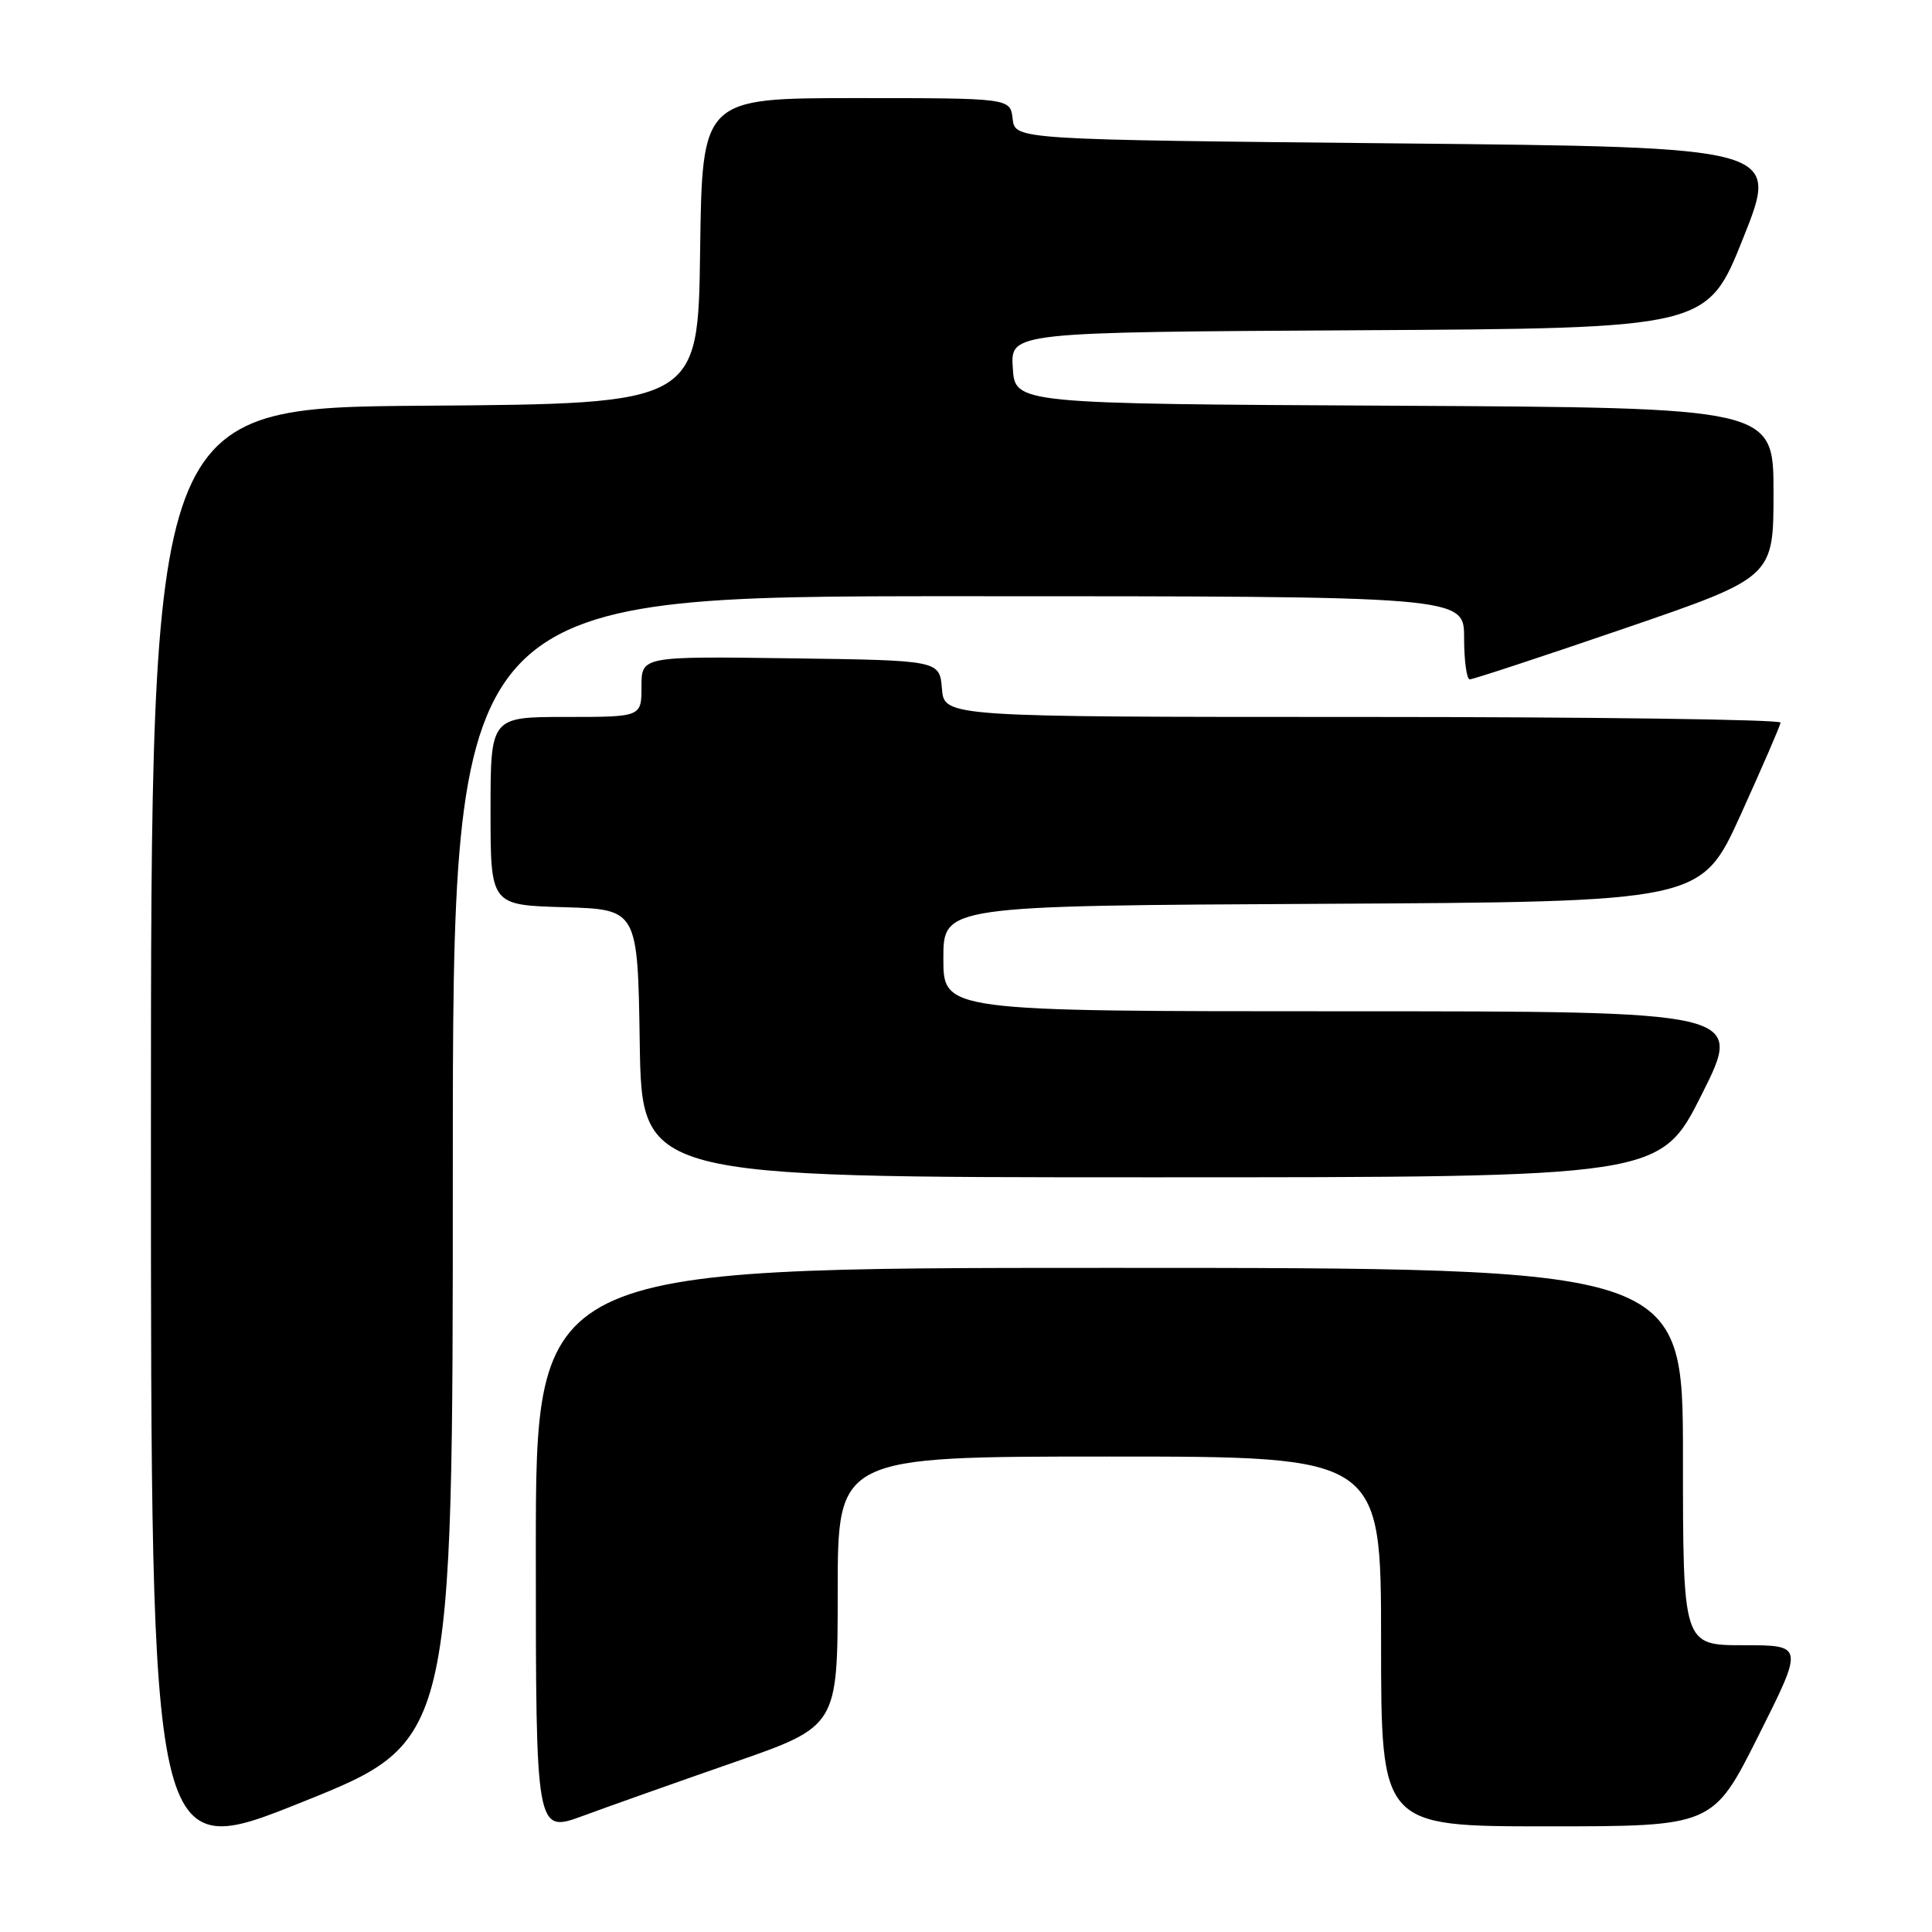 <?xml version="1.0" encoding="UTF-8" standalone="no"?>
<!DOCTYPE svg PUBLIC "-//W3C//DTD SVG 1.1//EN" "http://www.w3.org/Graphics/SVG/1.1/DTD/svg11.dtd" >
<svg xmlns="http://www.w3.org/2000/svg" xmlns:xlink="http://www.w3.org/1999/xlink" version="1.1" viewBox="0 0 256 256">
 <g >
 <path fill="currentColor"
d=" M 60.00 154.89 C 60.00 79.00 60.00 79.00 127.00 79.00 C 194.00 79.00 194.00 79.00 194.00 84.50 C 194.00 87.53 194.34 90.01 194.75 90.02 C 195.16 90.03 204.39 86.99 215.25 83.27 C 235.00 76.50 235.00 76.50 235.00 65.26 C 235.00 54.02 235.00 54.02 184.75 53.76 C 134.50 53.50 134.50 53.50 134.20 48.76 C 133.89 44.02 133.89 44.02 180.05 43.76 C 226.22 43.50 226.22 43.50 231.00 31.50 C 235.79 19.50 235.79 19.50 185.14 19.00 C 134.50 18.50 134.50 18.50 134.18 15.75 C 133.87 13.00 133.87 13.00 113.45 13.00 C 93.04 13.00 93.04 13.00 92.77 33.25 C 92.50 53.50 92.50 53.50 56.25 53.76 C 20.00 54.02 20.00 54.02 20.00 150.43 C 20.00 246.83 20.00 246.83 40.00 238.80 C 60.00 230.78 60.00 230.78 60.00 154.89 Z  M 97.25 233.52 C 111.00 228.74 111.00 228.74 111.00 210.87 C 111.00 193.00 111.00 193.00 147.00 193.00 C 183.00 193.00 183.00 193.00 183.00 217.50 C 183.00 242.00 183.00 242.00 204.99 242.00 C 226.98 242.00 226.98 242.00 233.00 230.00 C 239.02 218.00 239.02 218.00 231.01 218.00 C 223.00 218.00 223.00 218.00 223.00 193.00 C 223.00 168.00 223.00 168.00 147.00 168.00 C 71.00 168.00 71.00 168.00 71.00 205.46 C 71.00 242.91 71.00 242.91 77.25 240.61 C 80.69 239.34 89.69 236.15 97.25 233.52 Z  M 225.50 145.00 C 231.02 134.00 231.02 134.00 178.01 134.00 C 125.00 134.00 125.00 134.00 125.00 127.01 C 125.00 120.02 125.00 120.02 175.20 119.76 C 225.40 119.50 225.40 119.50 230.63 108.00 C 233.50 101.67 235.89 96.16 235.93 95.75 C 235.97 95.34 211.05 95.00 180.56 95.00 C 125.12 95.00 125.12 95.00 124.81 91.25 C 124.50 87.50 124.50 87.50 104.75 87.23 C 85.00 86.96 85.00 86.96 85.00 90.98 C 85.00 95.00 85.00 95.00 75.00 95.00 C 65.00 95.00 65.00 95.00 65.00 107.46 C 65.00 119.93 65.00 119.93 74.75 120.21 C 84.50 120.50 84.50 120.50 84.77 138.25 C 85.05 156.00 85.05 156.00 152.51 156.00 C 219.98 156.00 219.98 156.00 225.50 145.00 Z "/>
</g>
</svg>